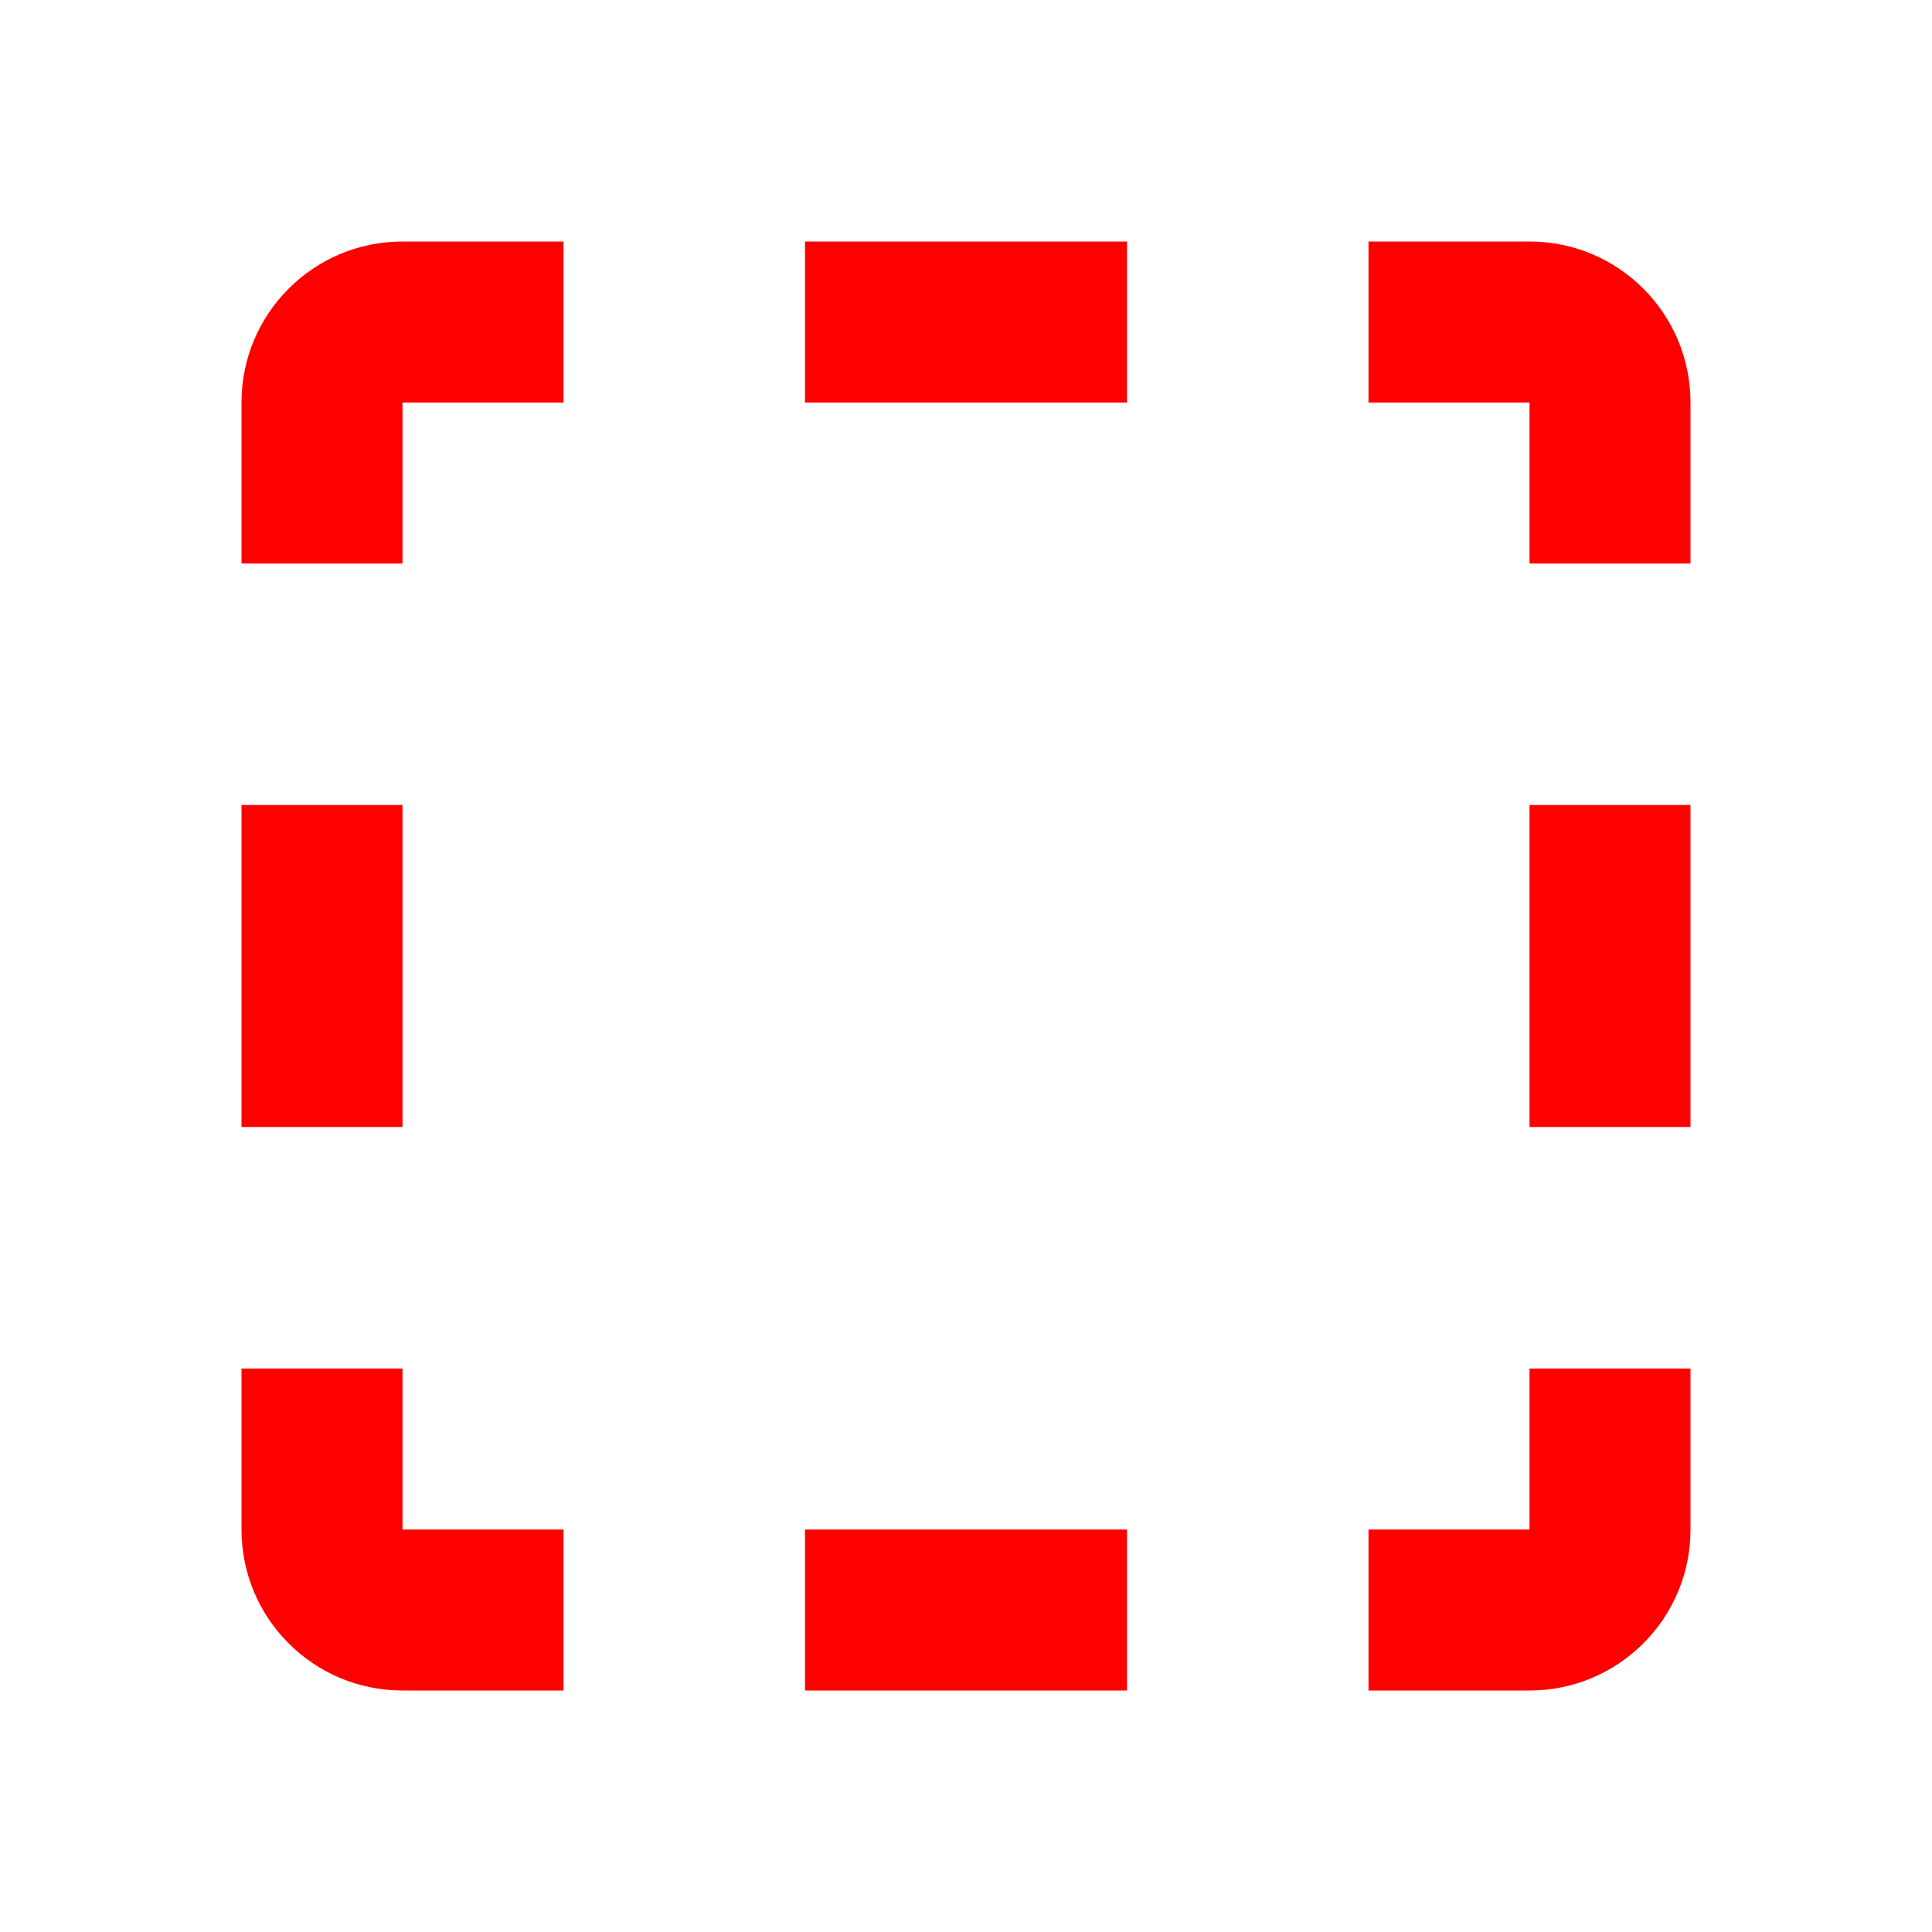 <svg height="24" viewBox="0 0 24 24" width="24" xmlns="http://www.w3.org/2000/svg"><path d="m19 19v-2h2v2c0 1.105-.895 2-2 2h-2v-2zm-5 0v2h-4v-2zm-7 2h-2c-1.105 0-2-.895-2-2v-2h2v2h2zm-4-11h2v4h-2zm16 0h2v4h-2zm0-5h-2v-2h2c1.105 0 2 .895 2 2v2h-2zm-9 0v-2h4v2zm-5 0v2h-2v-2c0-1.105.895-2 2-2h2v2z" fill="#f00"/></svg>